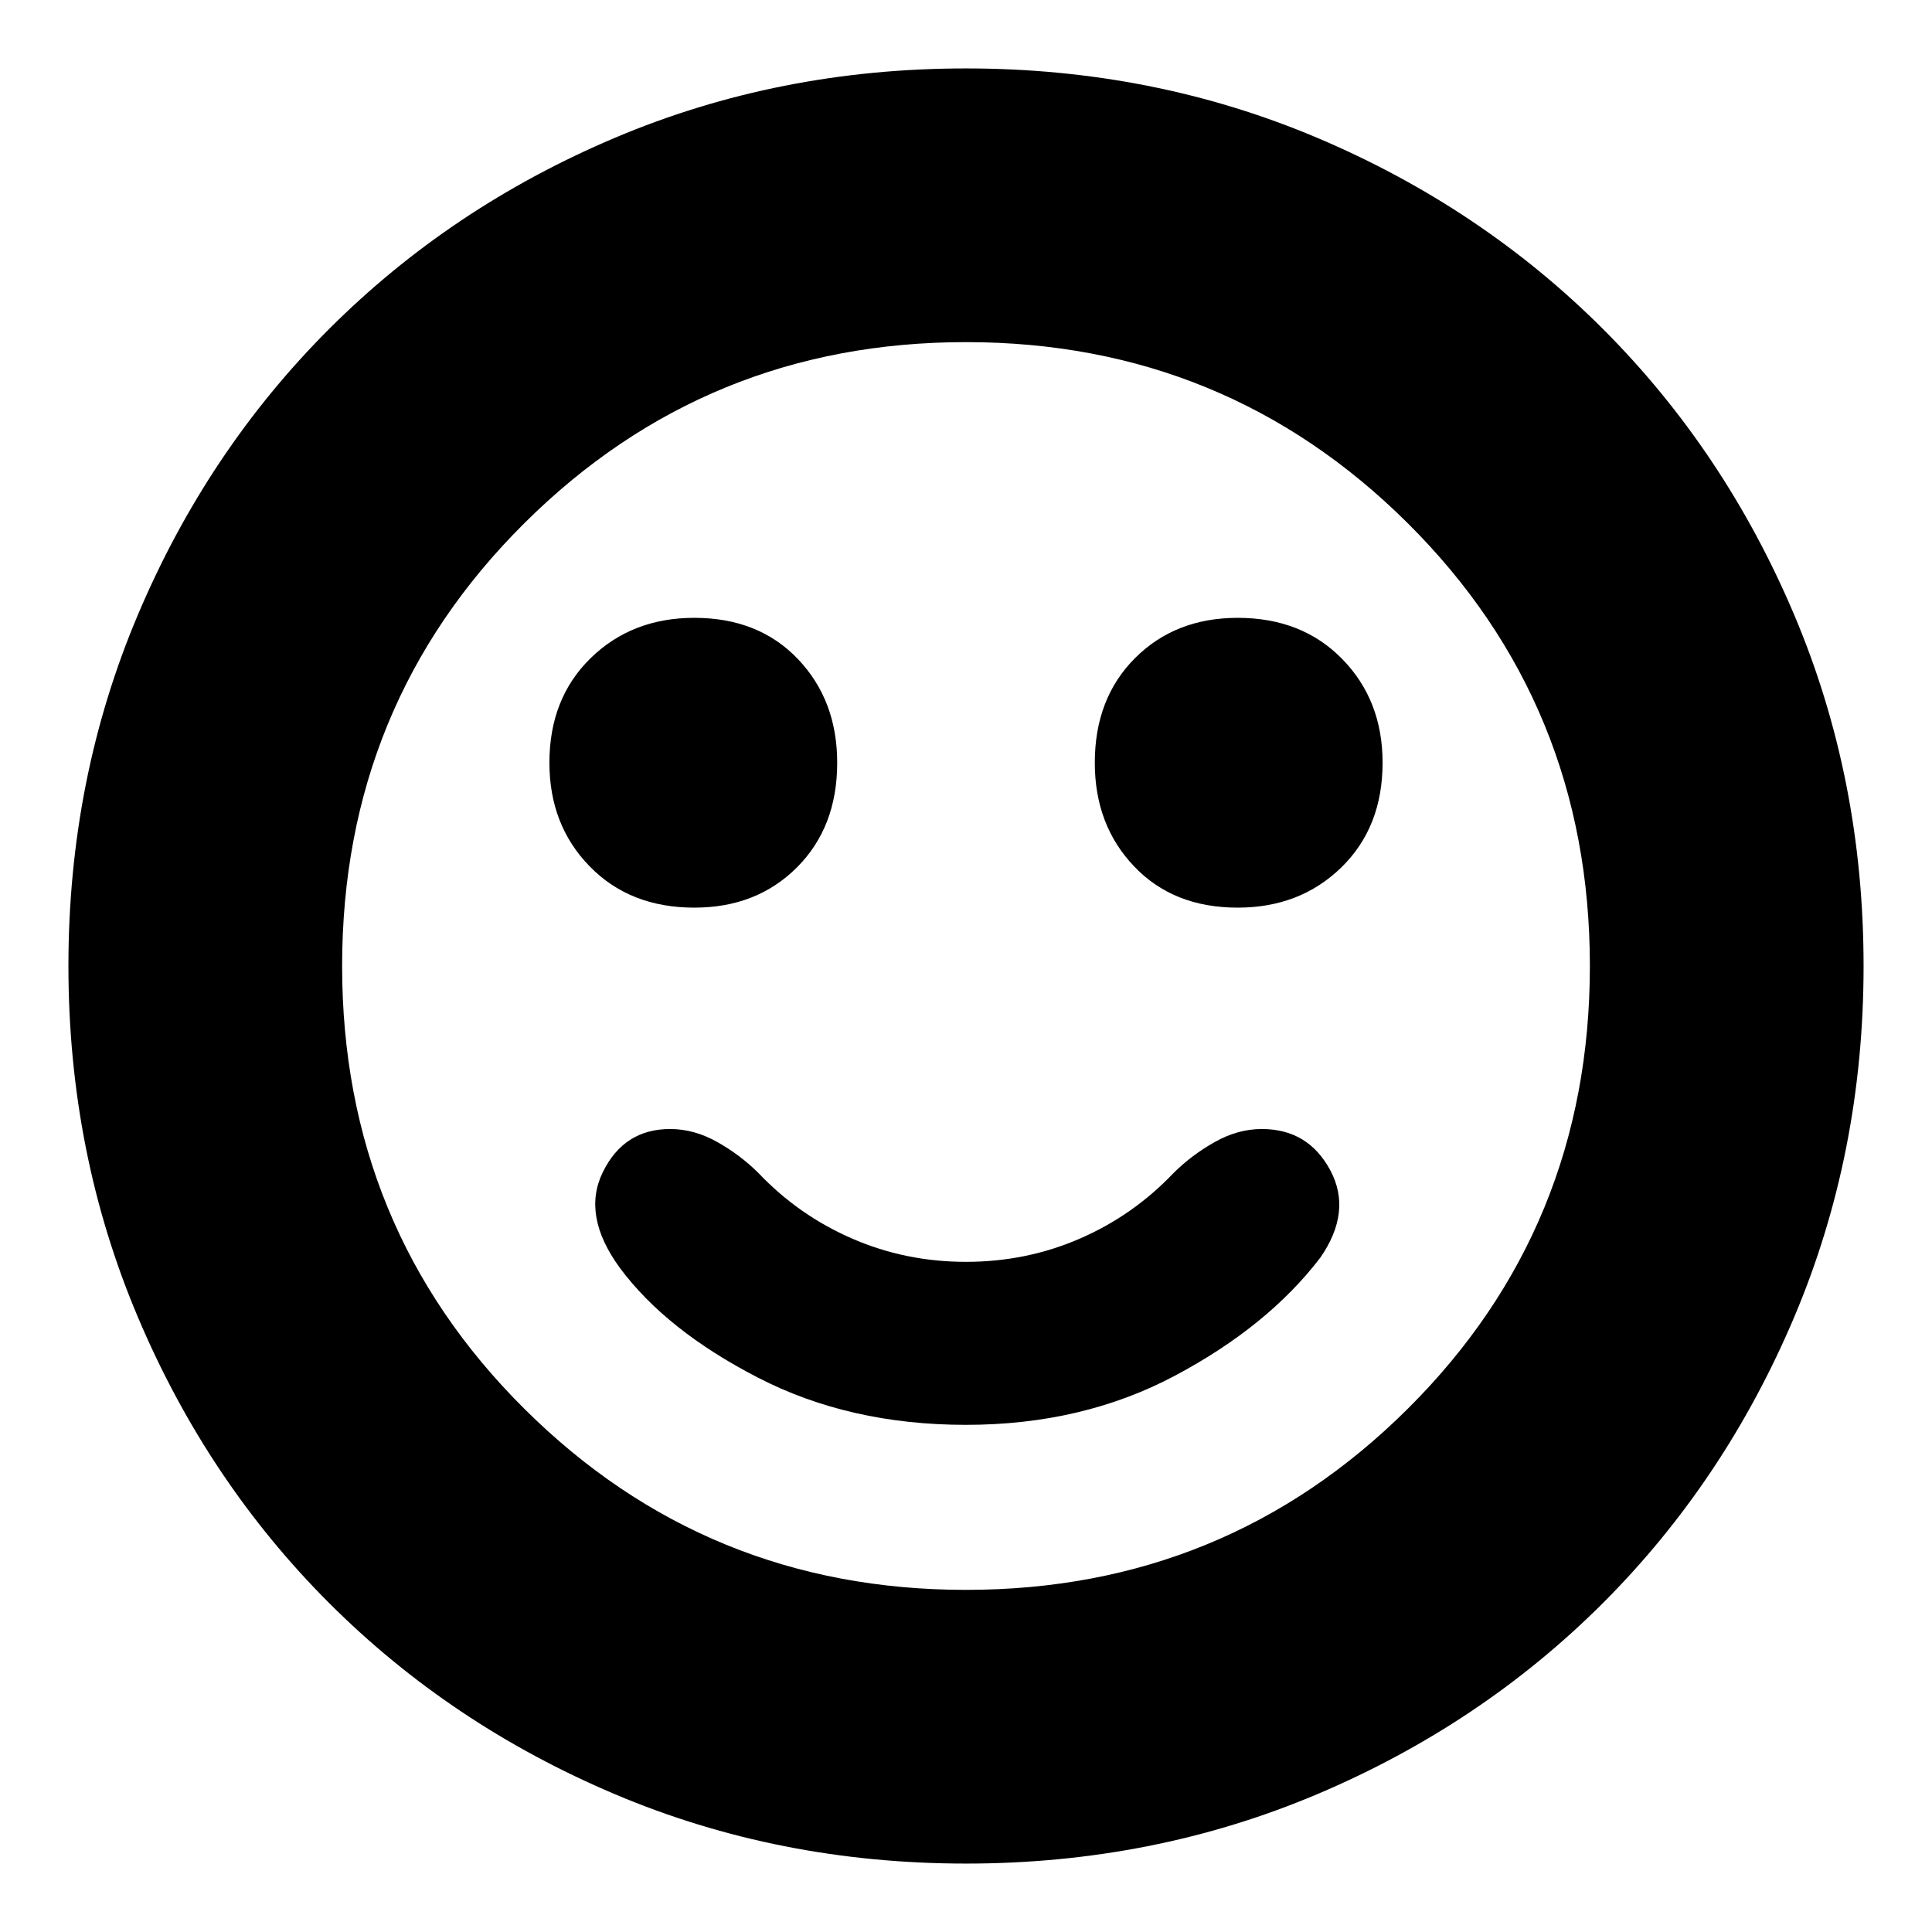 <svg xmlns="http://www.w3.org/2000/svg" height="24" width="24"><path d="M15.375 11.275q.775 0 1.288-.5.512-.5.512-1.3 0-.775-.5-1.287-.5-.513-1.3-.513-.775 0-1.275.5-.5.5-.5 1.3 0 .775.488 1.287.487.513 1.287.513Zm-6.75 0q.775 0 1.275-.5.5-.5.5-1.3 0-.775-.487-1.287-.488-.513-1.288-.513-.775 0-1.287.5-.513.5-.513 1.3 0 .775.5 1.287.5.513 1.3.513ZM12 17.7q1.45 0 2.6-.613 1.15-.612 1.8-1.462.4-.575.125-1.088-.275-.512-.85-.512-.3 0-.587.163-.288.162-.513.387-.5.525-1.162.812-.663.288-1.413.288t-1.412-.288q-.663-.287-1.163-.812-.225-.225-.512-.387-.288-.163-.588-.163-.575 0-.837.537-.263.538.212 1.188.575.775 1.713 1.362Q10.55 17.7 12 17.7Zm0 5.45q-2.325 0-4.362-.862-2.038-.863-3.55-2.375-1.513-1.513-2.375-3.551Q.85 14.325.85 12t.863-4.363q.862-2.037 2.375-3.55Q5.6 2.575 7.638 1.712 9.675.85 12 .85t4.363.862q2.037.863 3.55 2.375 1.512 1.513 2.375 3.55.862 2.038.862 4.363 0 2.325-.862 4.362-.863 2.038-2.375 3.551-1.513 1.512-3.55 2.375-2.038.862-4.363.862ZM12 12Zm0 7.75q3.225 0 5.488-2.25 2.262-2.25 2.262-5.5t-2.262-5.5Q15.225 4.25 12 4.25q-3.225 0-5.487 2.25Q4.25 8.75 4.25 12t2.263 5.5Q8.775 19.75 12 19.75Z"/></svg>